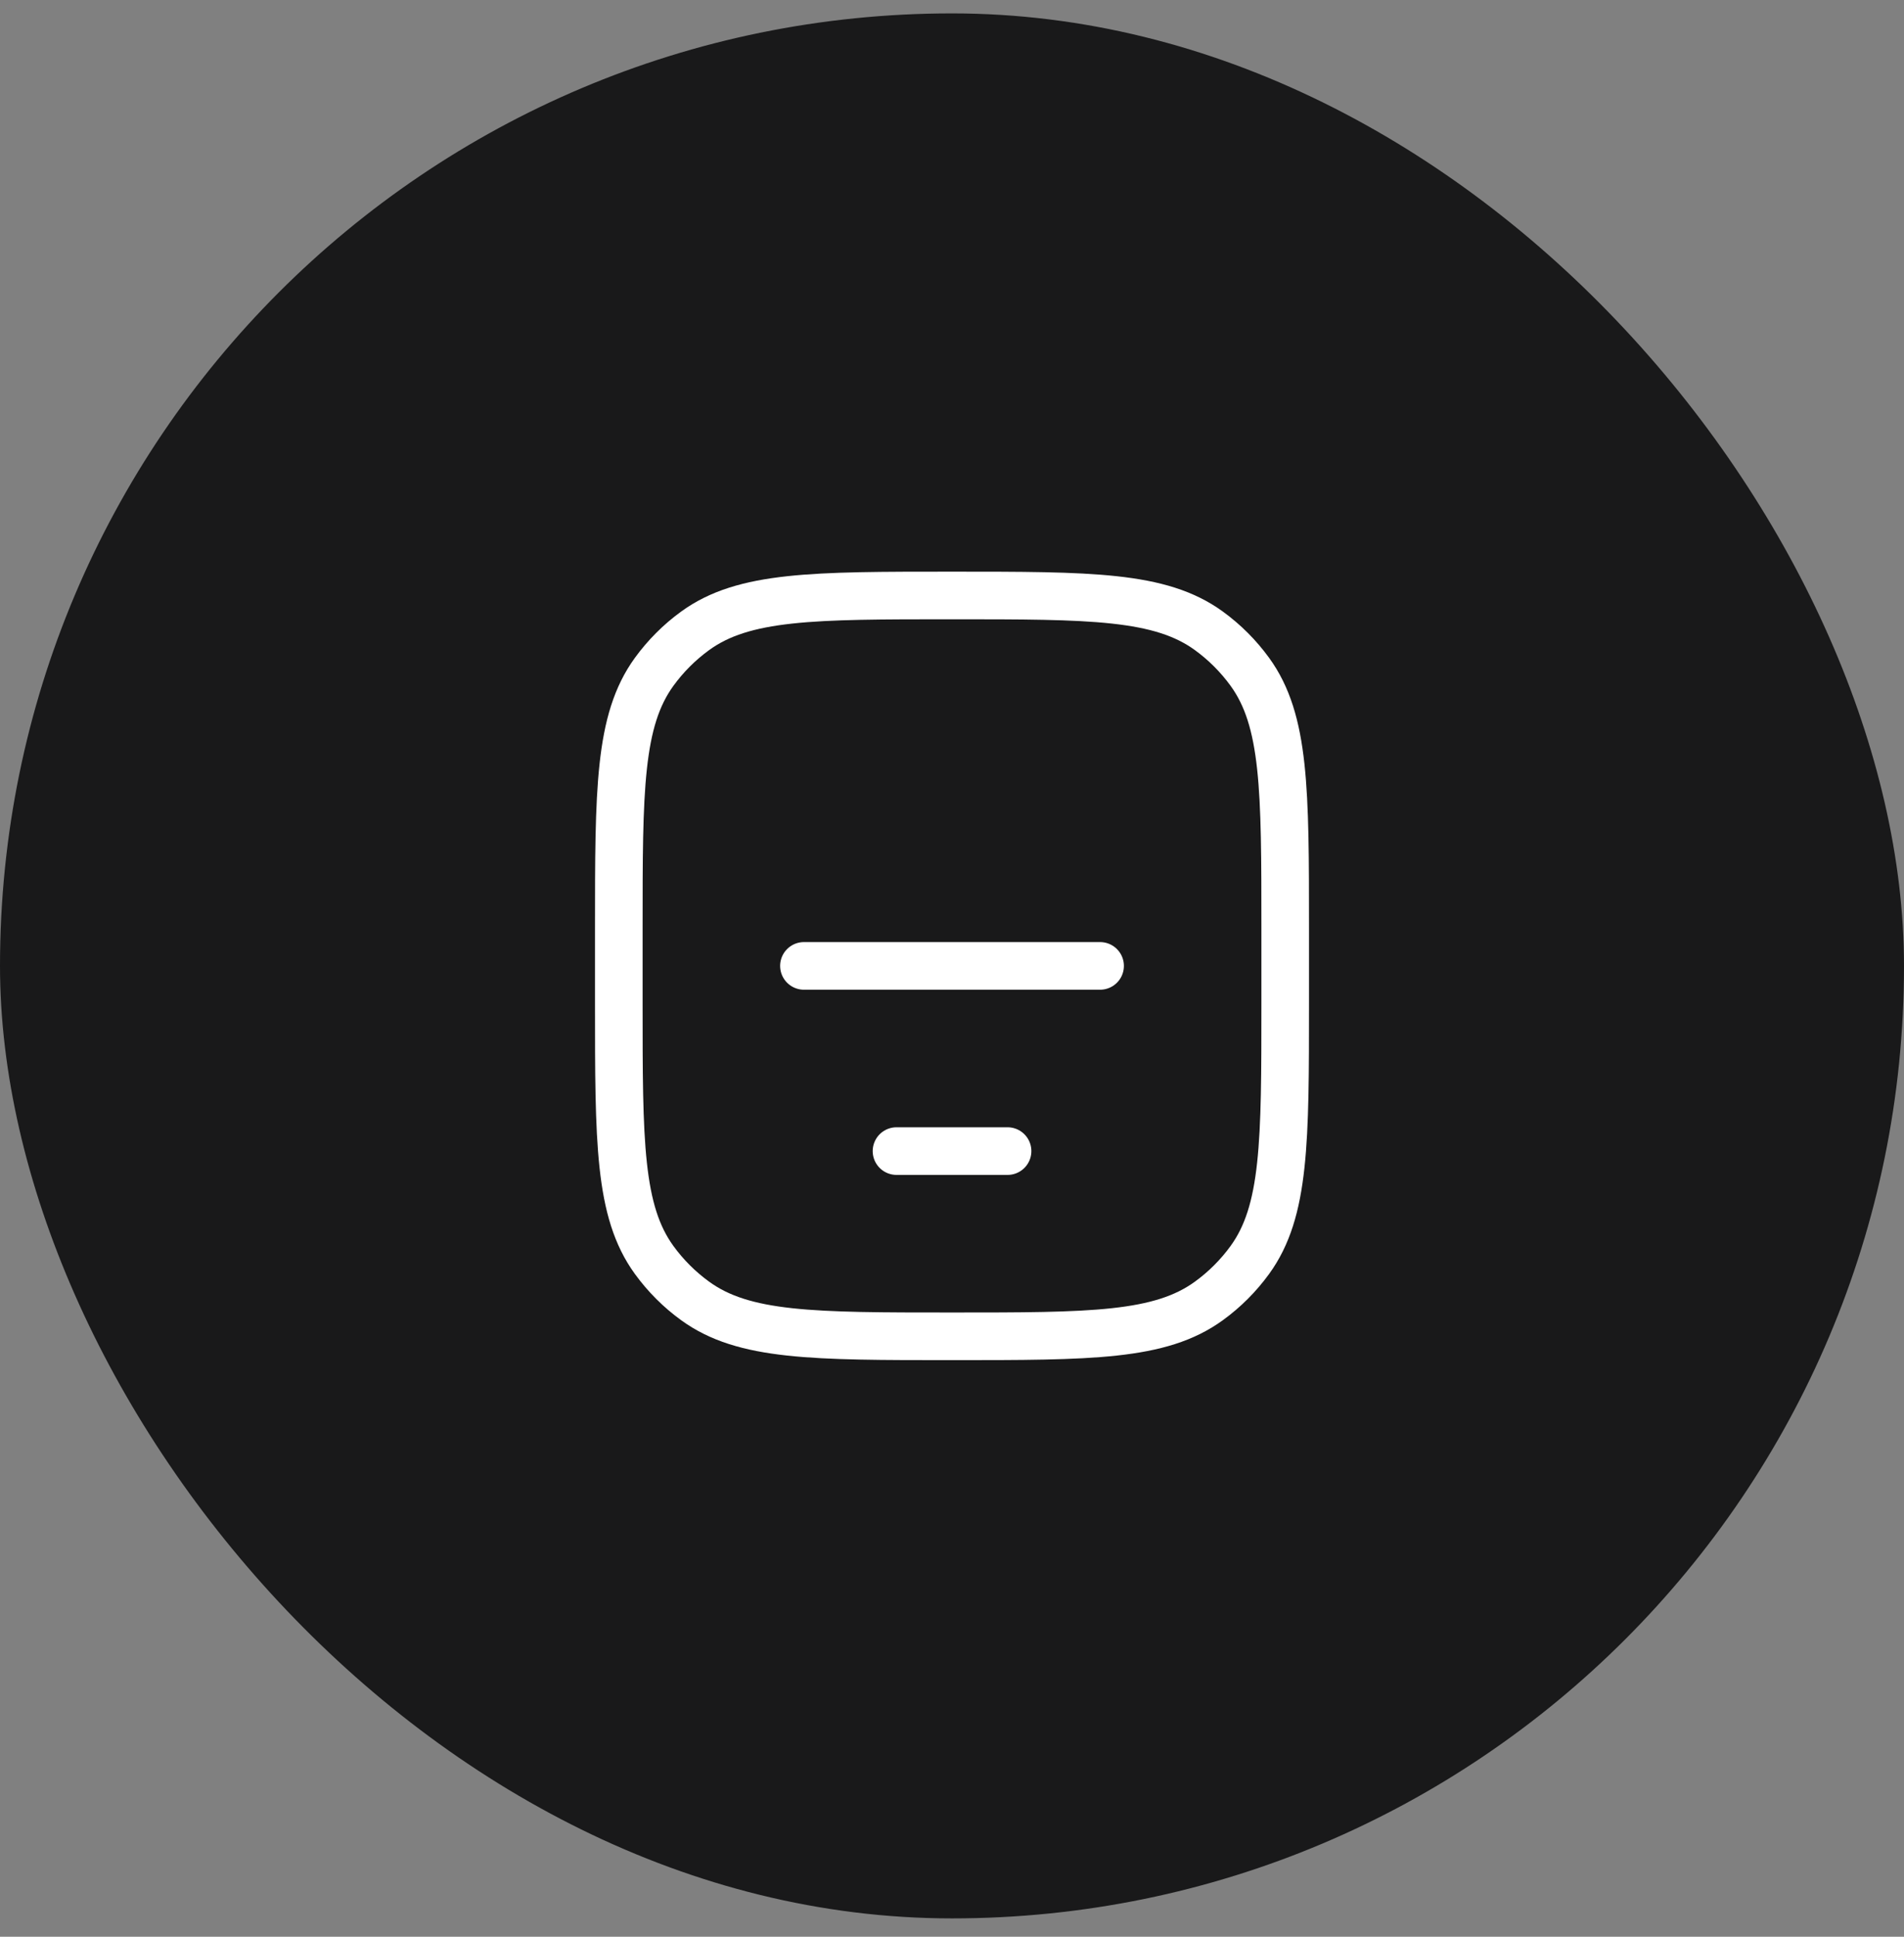 <svg width="60" height="61" viewBox="0 0 60 61" fill="none" xmlns="http://www.w3.org/2000/svg">
<rect x="0" y="0" width="60" height="61" fill="#808080" stroke="none"/>
<rect y="0.422" width="60" height="60" rx="30" fill="#19191A"/>
<path d="M19.5 29.255C19.5 24.881 19.5 22.693 20.614 21.16C20.974 20.665 21.409 20.229 21.905 19.869C23.438 18.755 25.625 18.755 30 18.755C34.375 18.755 36.562 18.755 38.095 19.869C38.591 20.229 39.026 20.665 39.386 21.16C40.5 22.693 40.5 24.881 40.5 29.255V31.589C40.5 35.963 40.5 38.151 39.386 39.684C39.026 40.179 38.591 40.615 38.095 40.974C36.562 42.089 34.375 42.089 30 42.089C25.625 42.089 23.438 42.089 21.905 40.974C21.409 40.615 20.974 40.179 20.614 39.684C19.5 38.151 19.5 35.963 19.5 31.589V29.255Z" stroke="white" stroke-width="1.5" stroke-linecap="round" stroke-linejoin="round"/>
<path d="M34.667 30.422H25.334M31.751 36.255H28.251" stroke="white" stroke-width="1.5" stroke-linecap="round" stroke-linejoin="round"/>
</svg>
